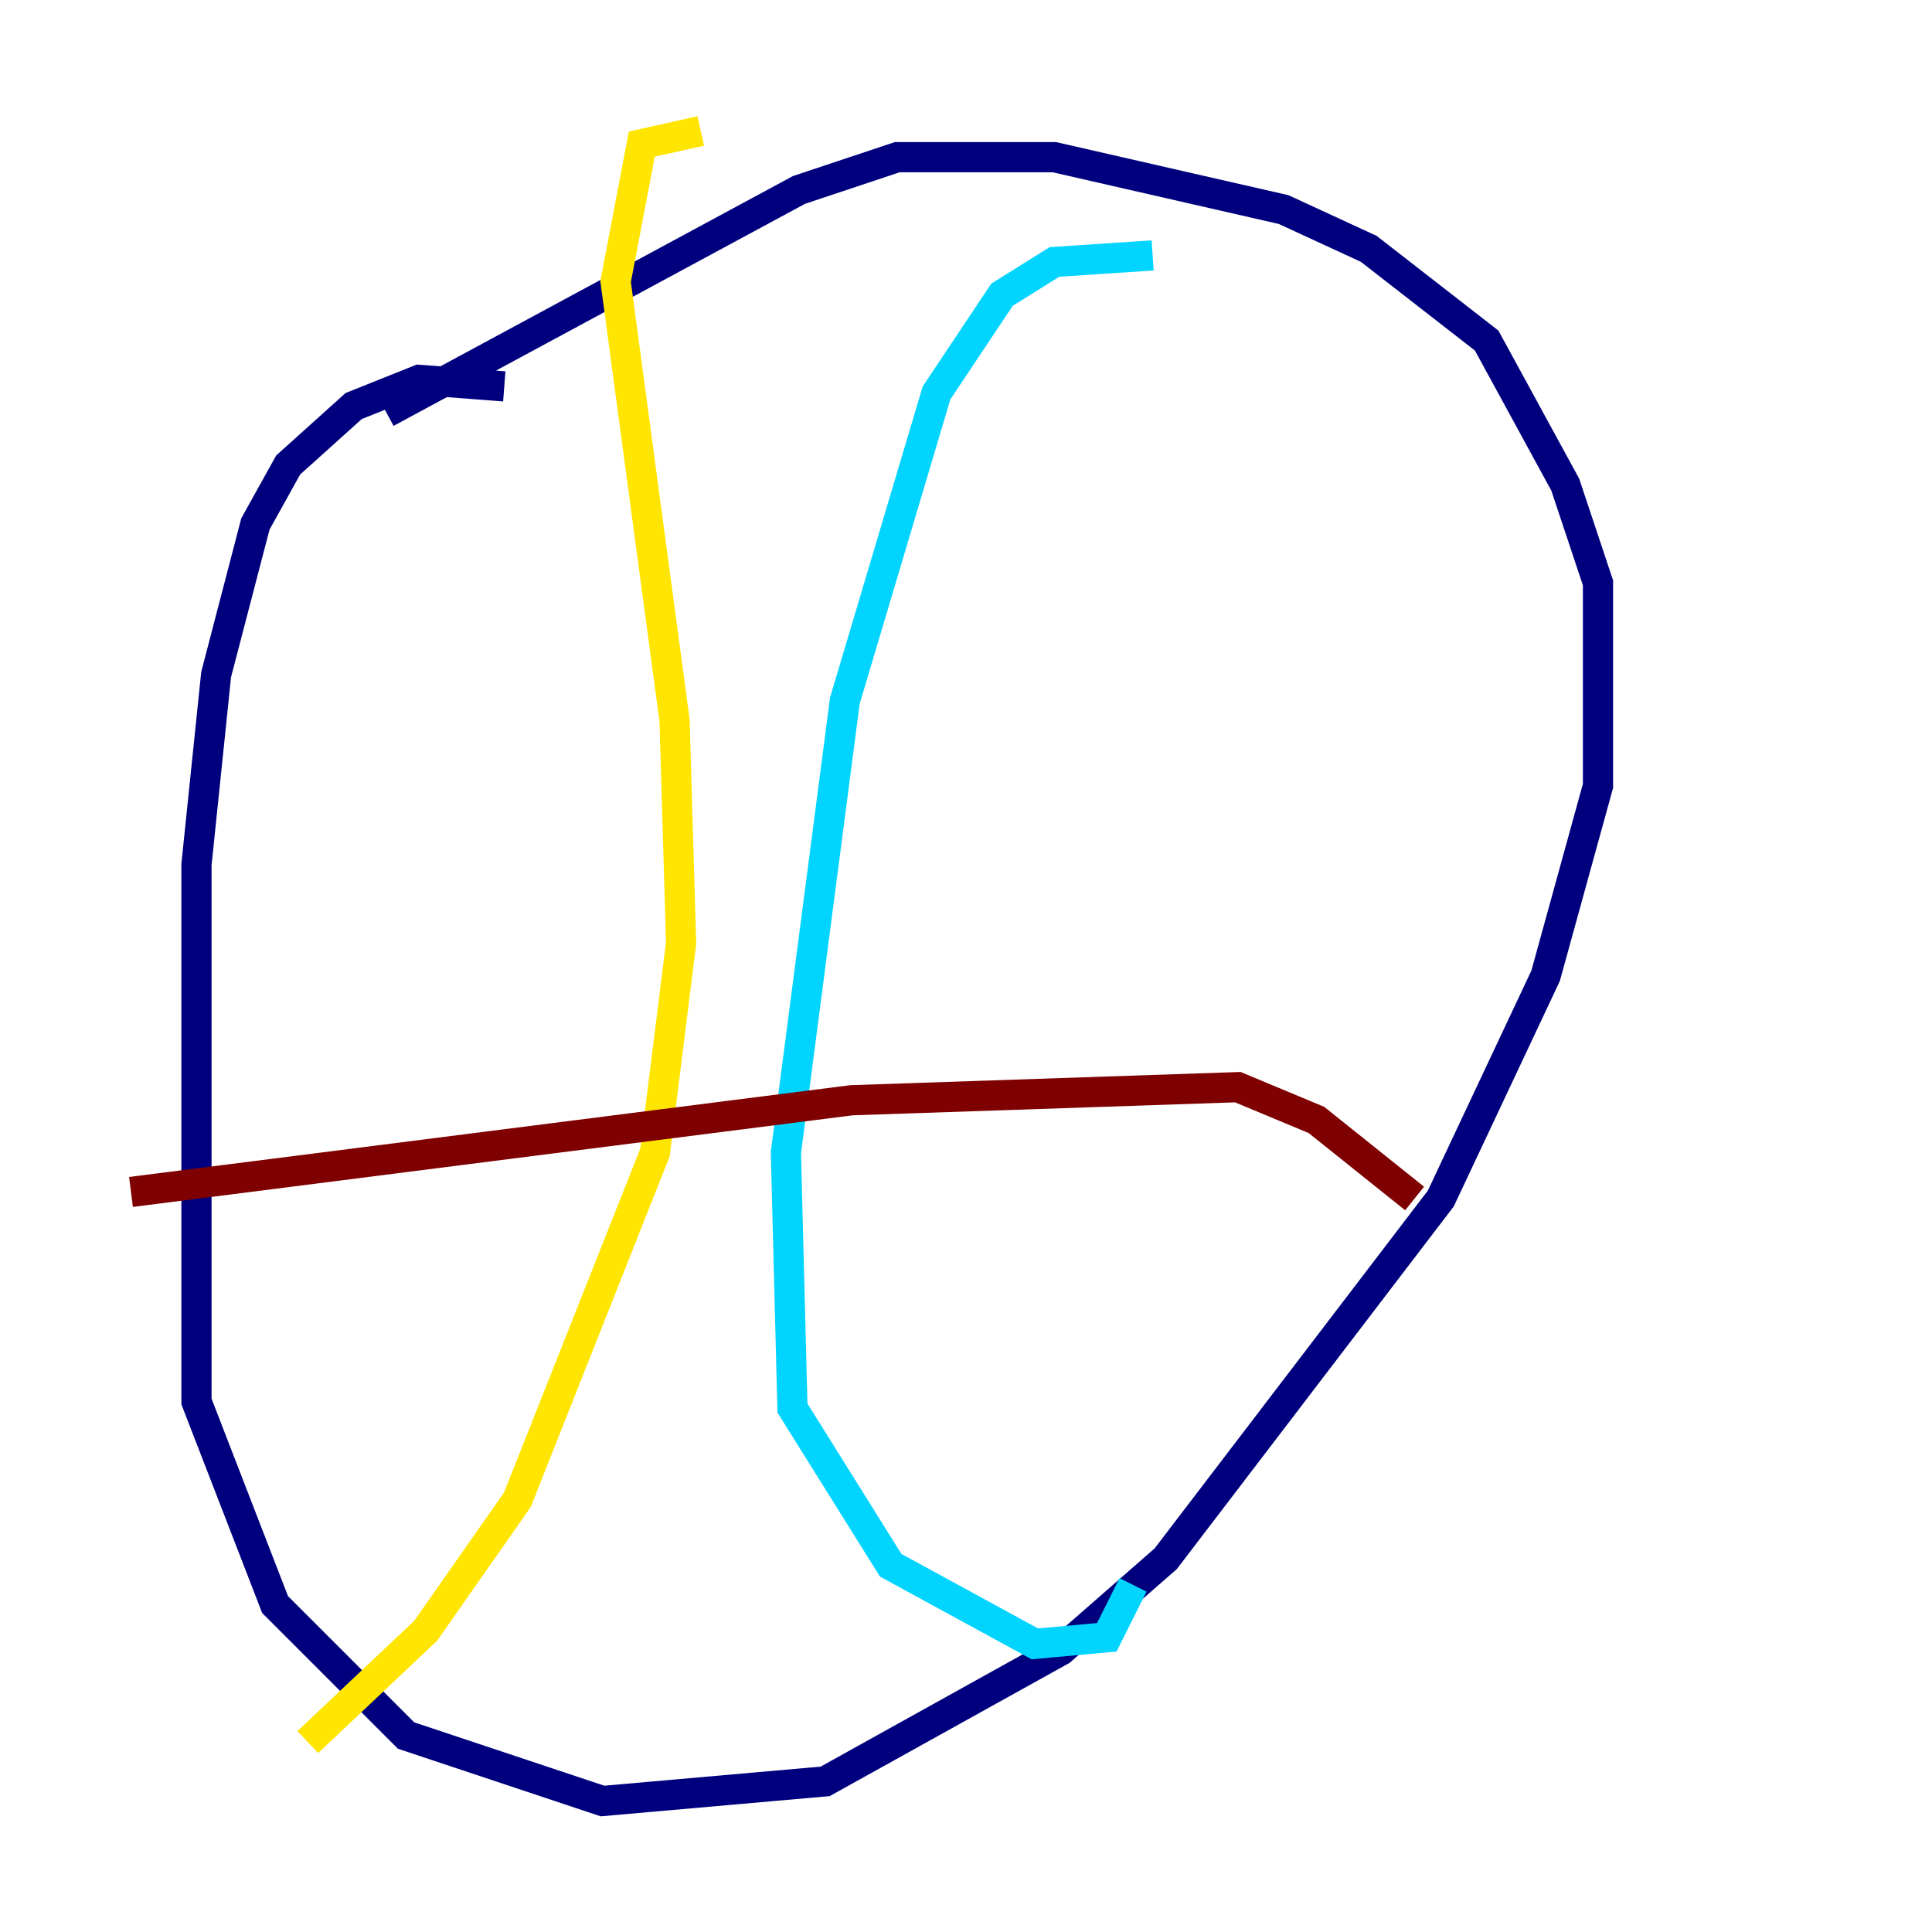 <?xml version="1.0" encoding="utf-8" ?>
<svg baseProfile="tiny" height="128" version="1.2" viewBox="0,0,128,128" width="128" xmlns="http://www.w3.org/2000/svg" xmlns:ev="http://www.w3.org/2001/xml-events" xmlns:xlink="http://www.w3.org/1999/xlink"><defs /><polyline fill="none" points="33.41,25.6 27.77,25.166 23.43,26.902 19.091,30.807 16.922,34.712 14.319,44.691 13.017,57.275 13.017,92.854 18.224,106.305 26.902,114.983 39.919,119.322 54.671,118.02 70.291,109.342 77.234,103.268 95.458,79.403 102.4,64.651 105.871,52.068 105.871,38.617 103.702,32.108 98.495,22.563 90.685,16.488 85.044,13.885 69.858,10.414 59.444,10.414 52.936,12.583 25.6,27.336" stroke="#00007f" stroke-width="2" /><polyline fill="none" points="76.366,16.922 69.858,17.356 66.386,19.525 62.047,26.034 55.973,46.427 52.068,76.366 52.502,93.288 59.01,103.702 68.556,108.909 73.329,108.475 75.064,105.003" stroke="#00d4ff" stroke-width="2" /><polyline fill="none" points="46.427,8.678 42.522,9.546 40.786,18.658 44.691,47.729 45.125,62.481 43.39,76.366 34.278,99.363 28.203,108.041 20.393,115.417" stroke="#ffe500" stroke-width="2" /><polyline fill="none" points="8.678,78.969 56.407,72.895 82.007,72.027 87.214,74.197 93.722,79.403" stroke="#7f0000" stroke-width="2" /></svg>